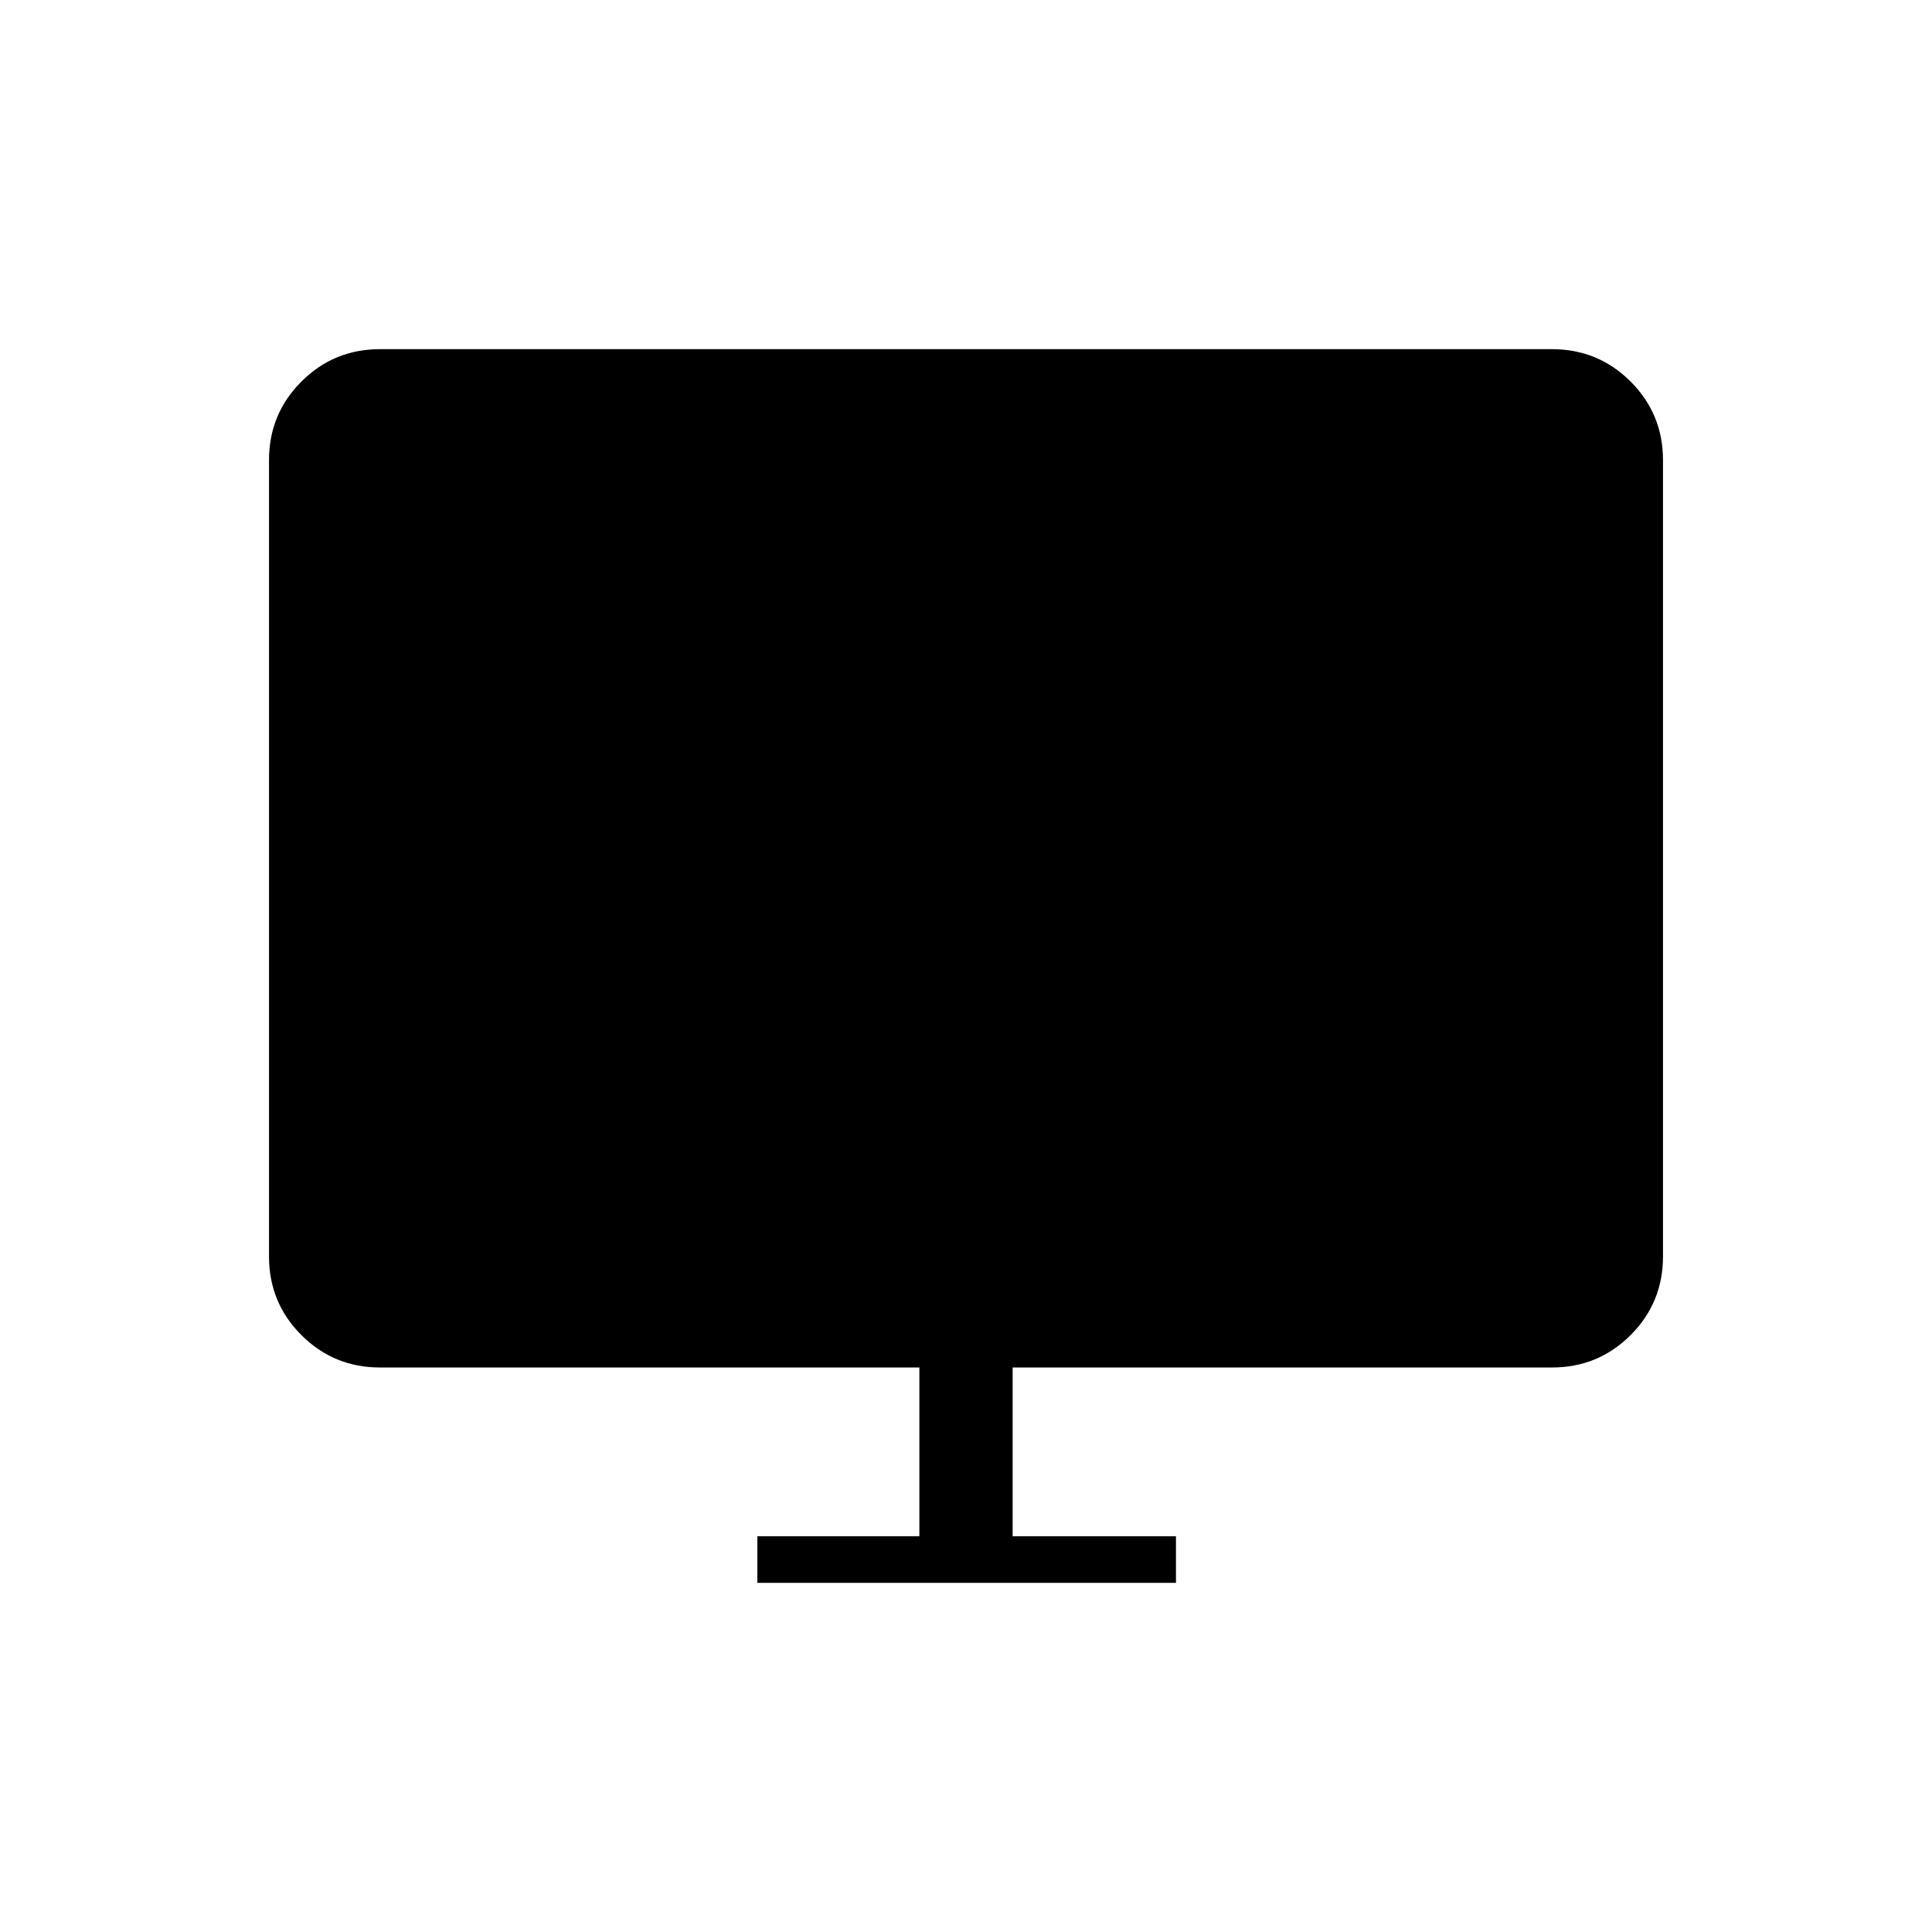 <svg xmlns="http://www.w3.org/2000/svg" height="40" viewBox="0 -960 960 960" width="40"><path d="M376.33-173.5v-23.17h80.5v-83.83h-268q-22.97 0-39.07-16.1-16.09-16.09-16.09-39.07v-395.66q0-22.98 16.09-39.07 16.1-16.1 39.07-16.1h582.34q22.97 0 39.07 16.1 16.09 16.09 16.09 39.07v395.66q0 22.98-16.09 39.07-16.1 16.1-39.07 16.1h-268v83.83h81.16v23.17h-208Z"/></svg>